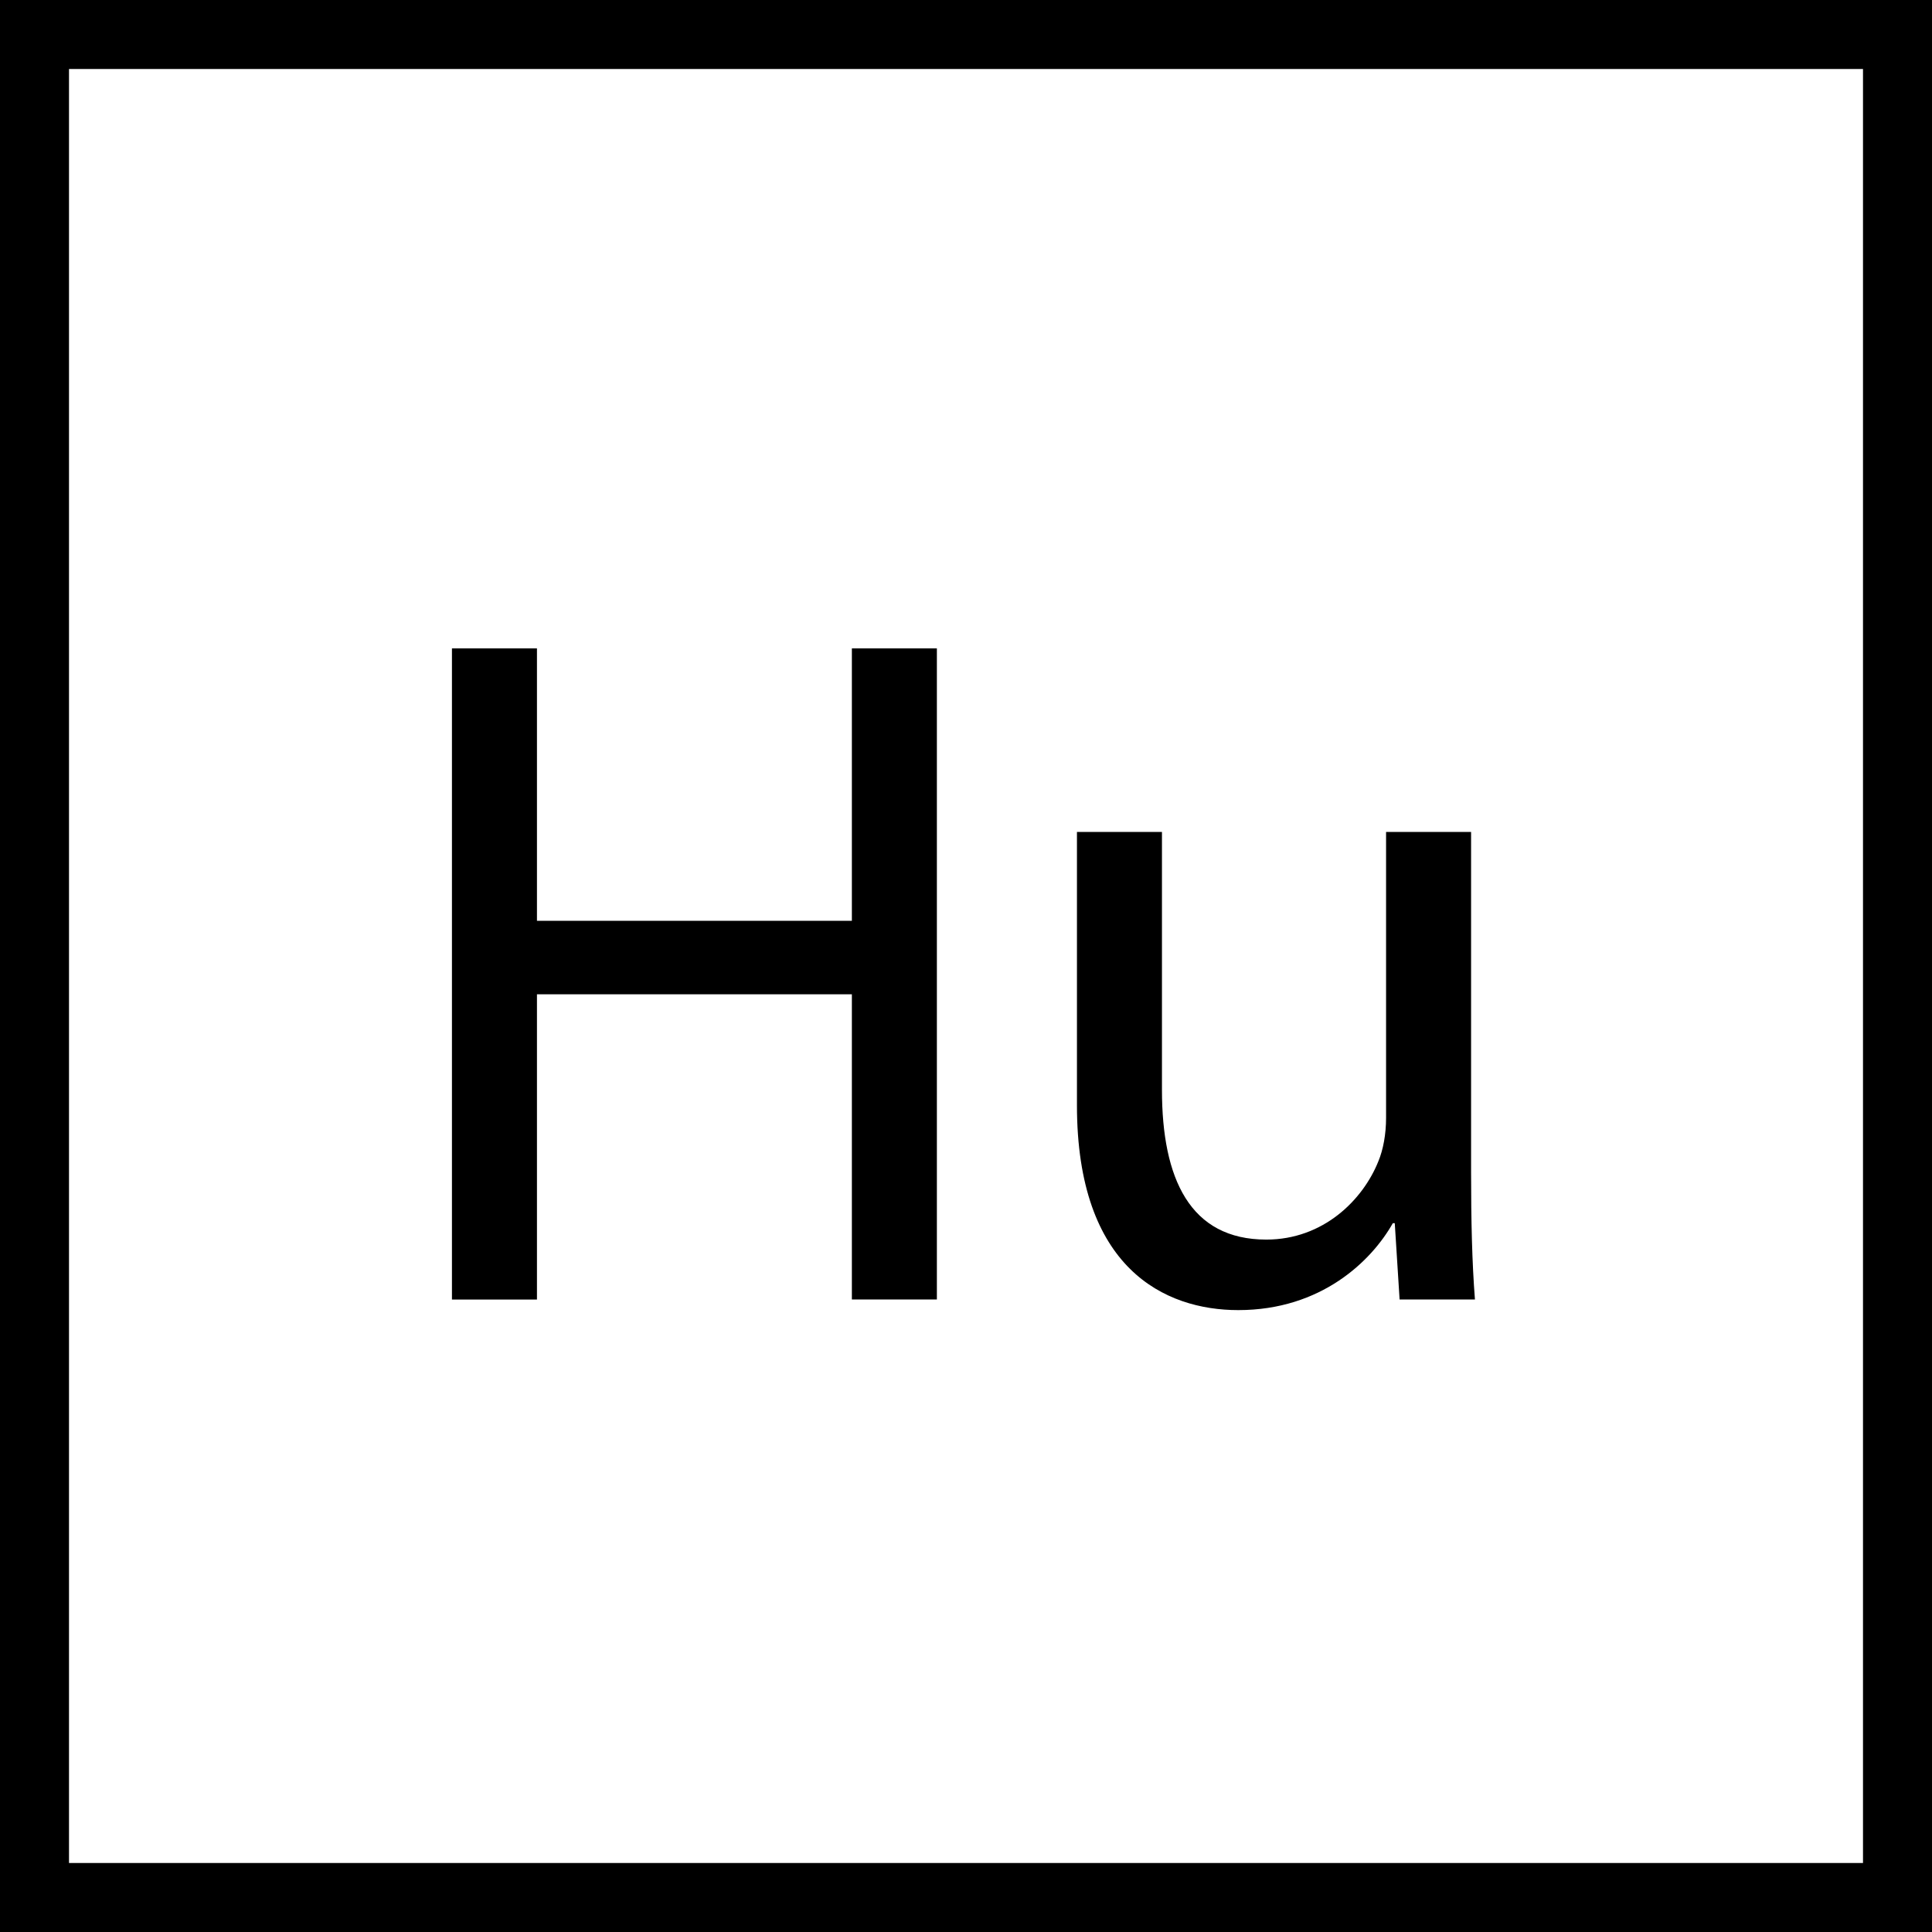 <!-- Generator: Adobe Illustrator 10.0, SVG Export Plug-In . SVG Version: 3.0.0 Build 76)  -->
<svg xmlns="http://www.w3.org/2000/svg" xmlns:xlink="http://www.w3.org/1999/xlink" xmlns:a="http://ns.adobe.com/AdobeSVGViewerExtensions/3.0/" width="28" height="28" viewBox="0 0 28 28" overflow="visible" enable-background="new 0 0 28 28" xml:space="preserve" preserveAspectRatio="xMidYMid meet" zoomAndPan="magnify" version="1.0" contentScriptType="text/ecmascript" contentStyleType="text/css">
	<rect x="0" y="0" width="28" height="28" fill="#808080" stroke="none"/>
	<g id="Layer_1">
	</g>
	<g id="Layer_2">
		<path fill="#FFFFFF" stroke="#000000" d="M27.5,27.5h-27v-27h27V27.5z"/>
		<path fill="none" d="M25.5,11.5H4.833V1.167H25.5V11.5z"/>
		<g>
			<path d="M7.782,9.397v3.948h4.564V9.397h1.232v9.436h-1.232V14.41H7.782v4.424H6.55V9.397H7.782z"/>
			<path d="M21.32,16.985c0,0.7,0.014,1.316,0.056,1.848h-1.092l-0.07-1.106h-0.028c-0.308,0.546-1.036,1.26-2.24,1.26     c-1.064,0-2.338-0.602-2.338-2.968v-3.962h1.232v3.738c0,1.288,0.406,2.17,1.512,2.17c0.826,0,1.4-0.574,1.624-1.134     c0.07-0.168,0.112-0.392,0.112-0.63v-4.144h1.232V16.985z"/>
		</g>
	</g>
</svg>
